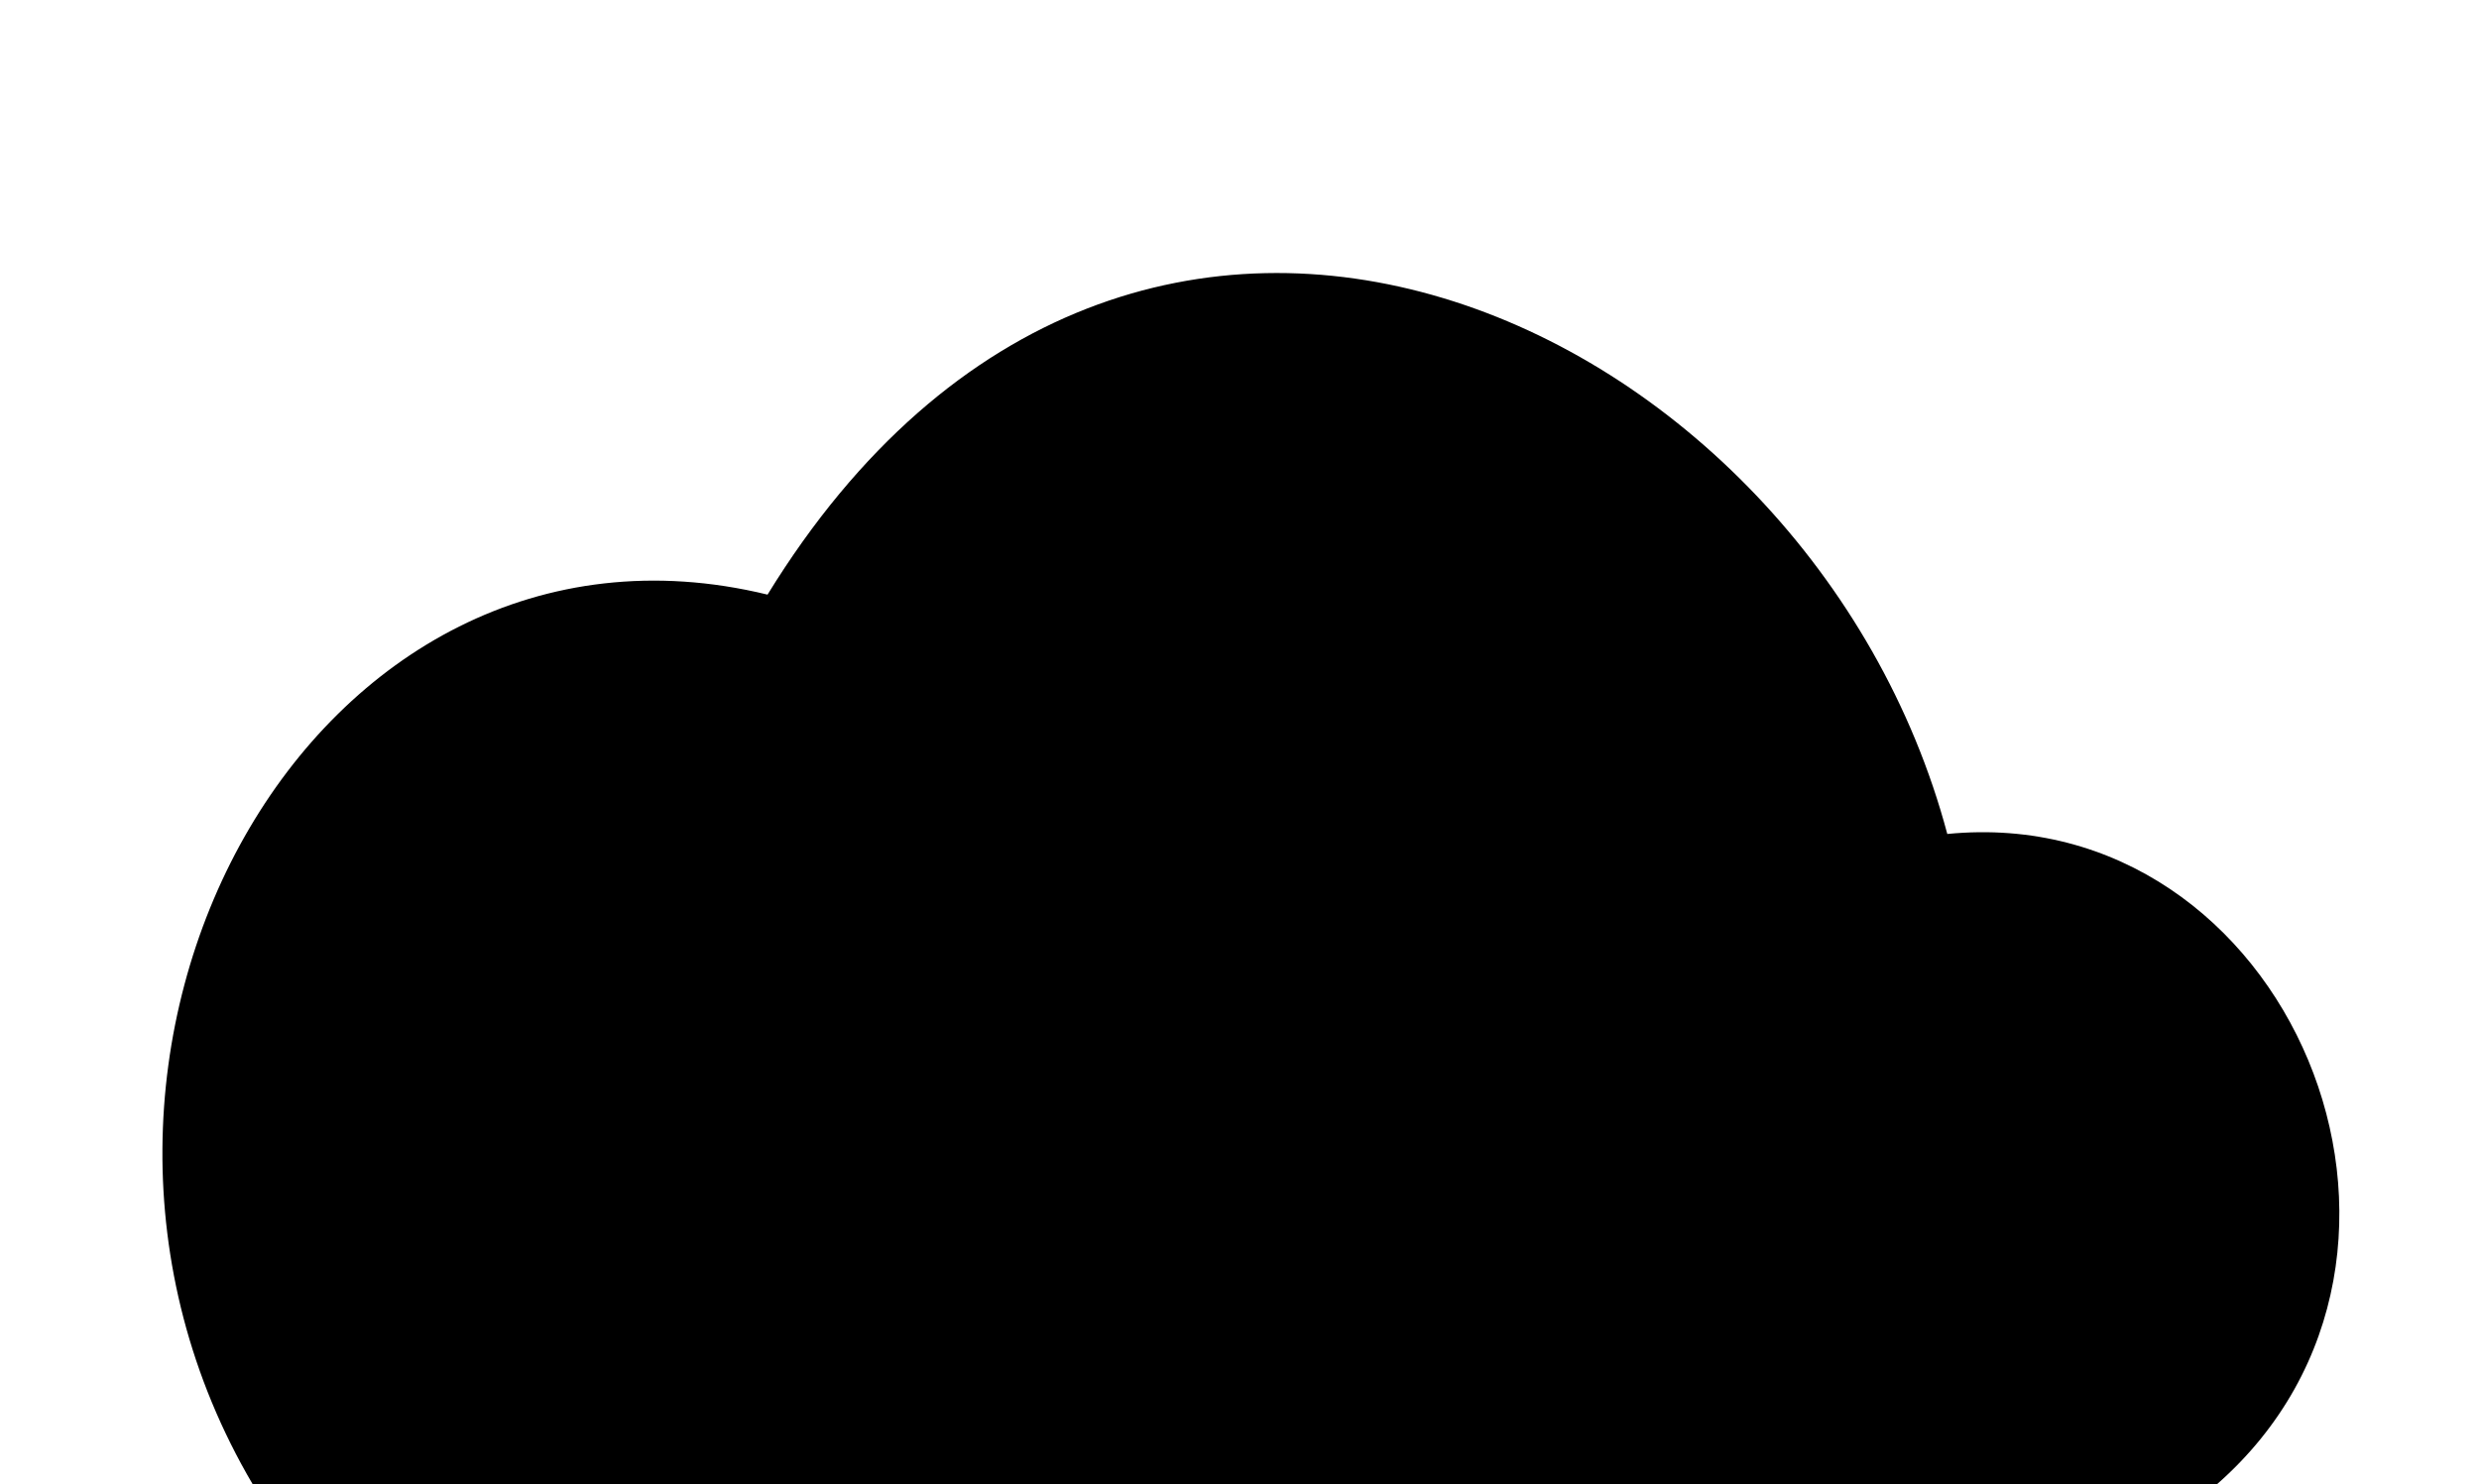 <svg xmlns="http://www.w3.org/2000/svg" data-tags="remove-circle, cancel, close, remove, delete" data-du="" viewBox="0 0 1366.501 818.387"><path d="M1073.416 459.841c187.926-18.507 293.085 231.644 148.657 358.546H139.288C0 581.716 171.843 266.741 423.092 327.864 624.536 0 997.659 175.664 1073.409 459.841z"/></svg>